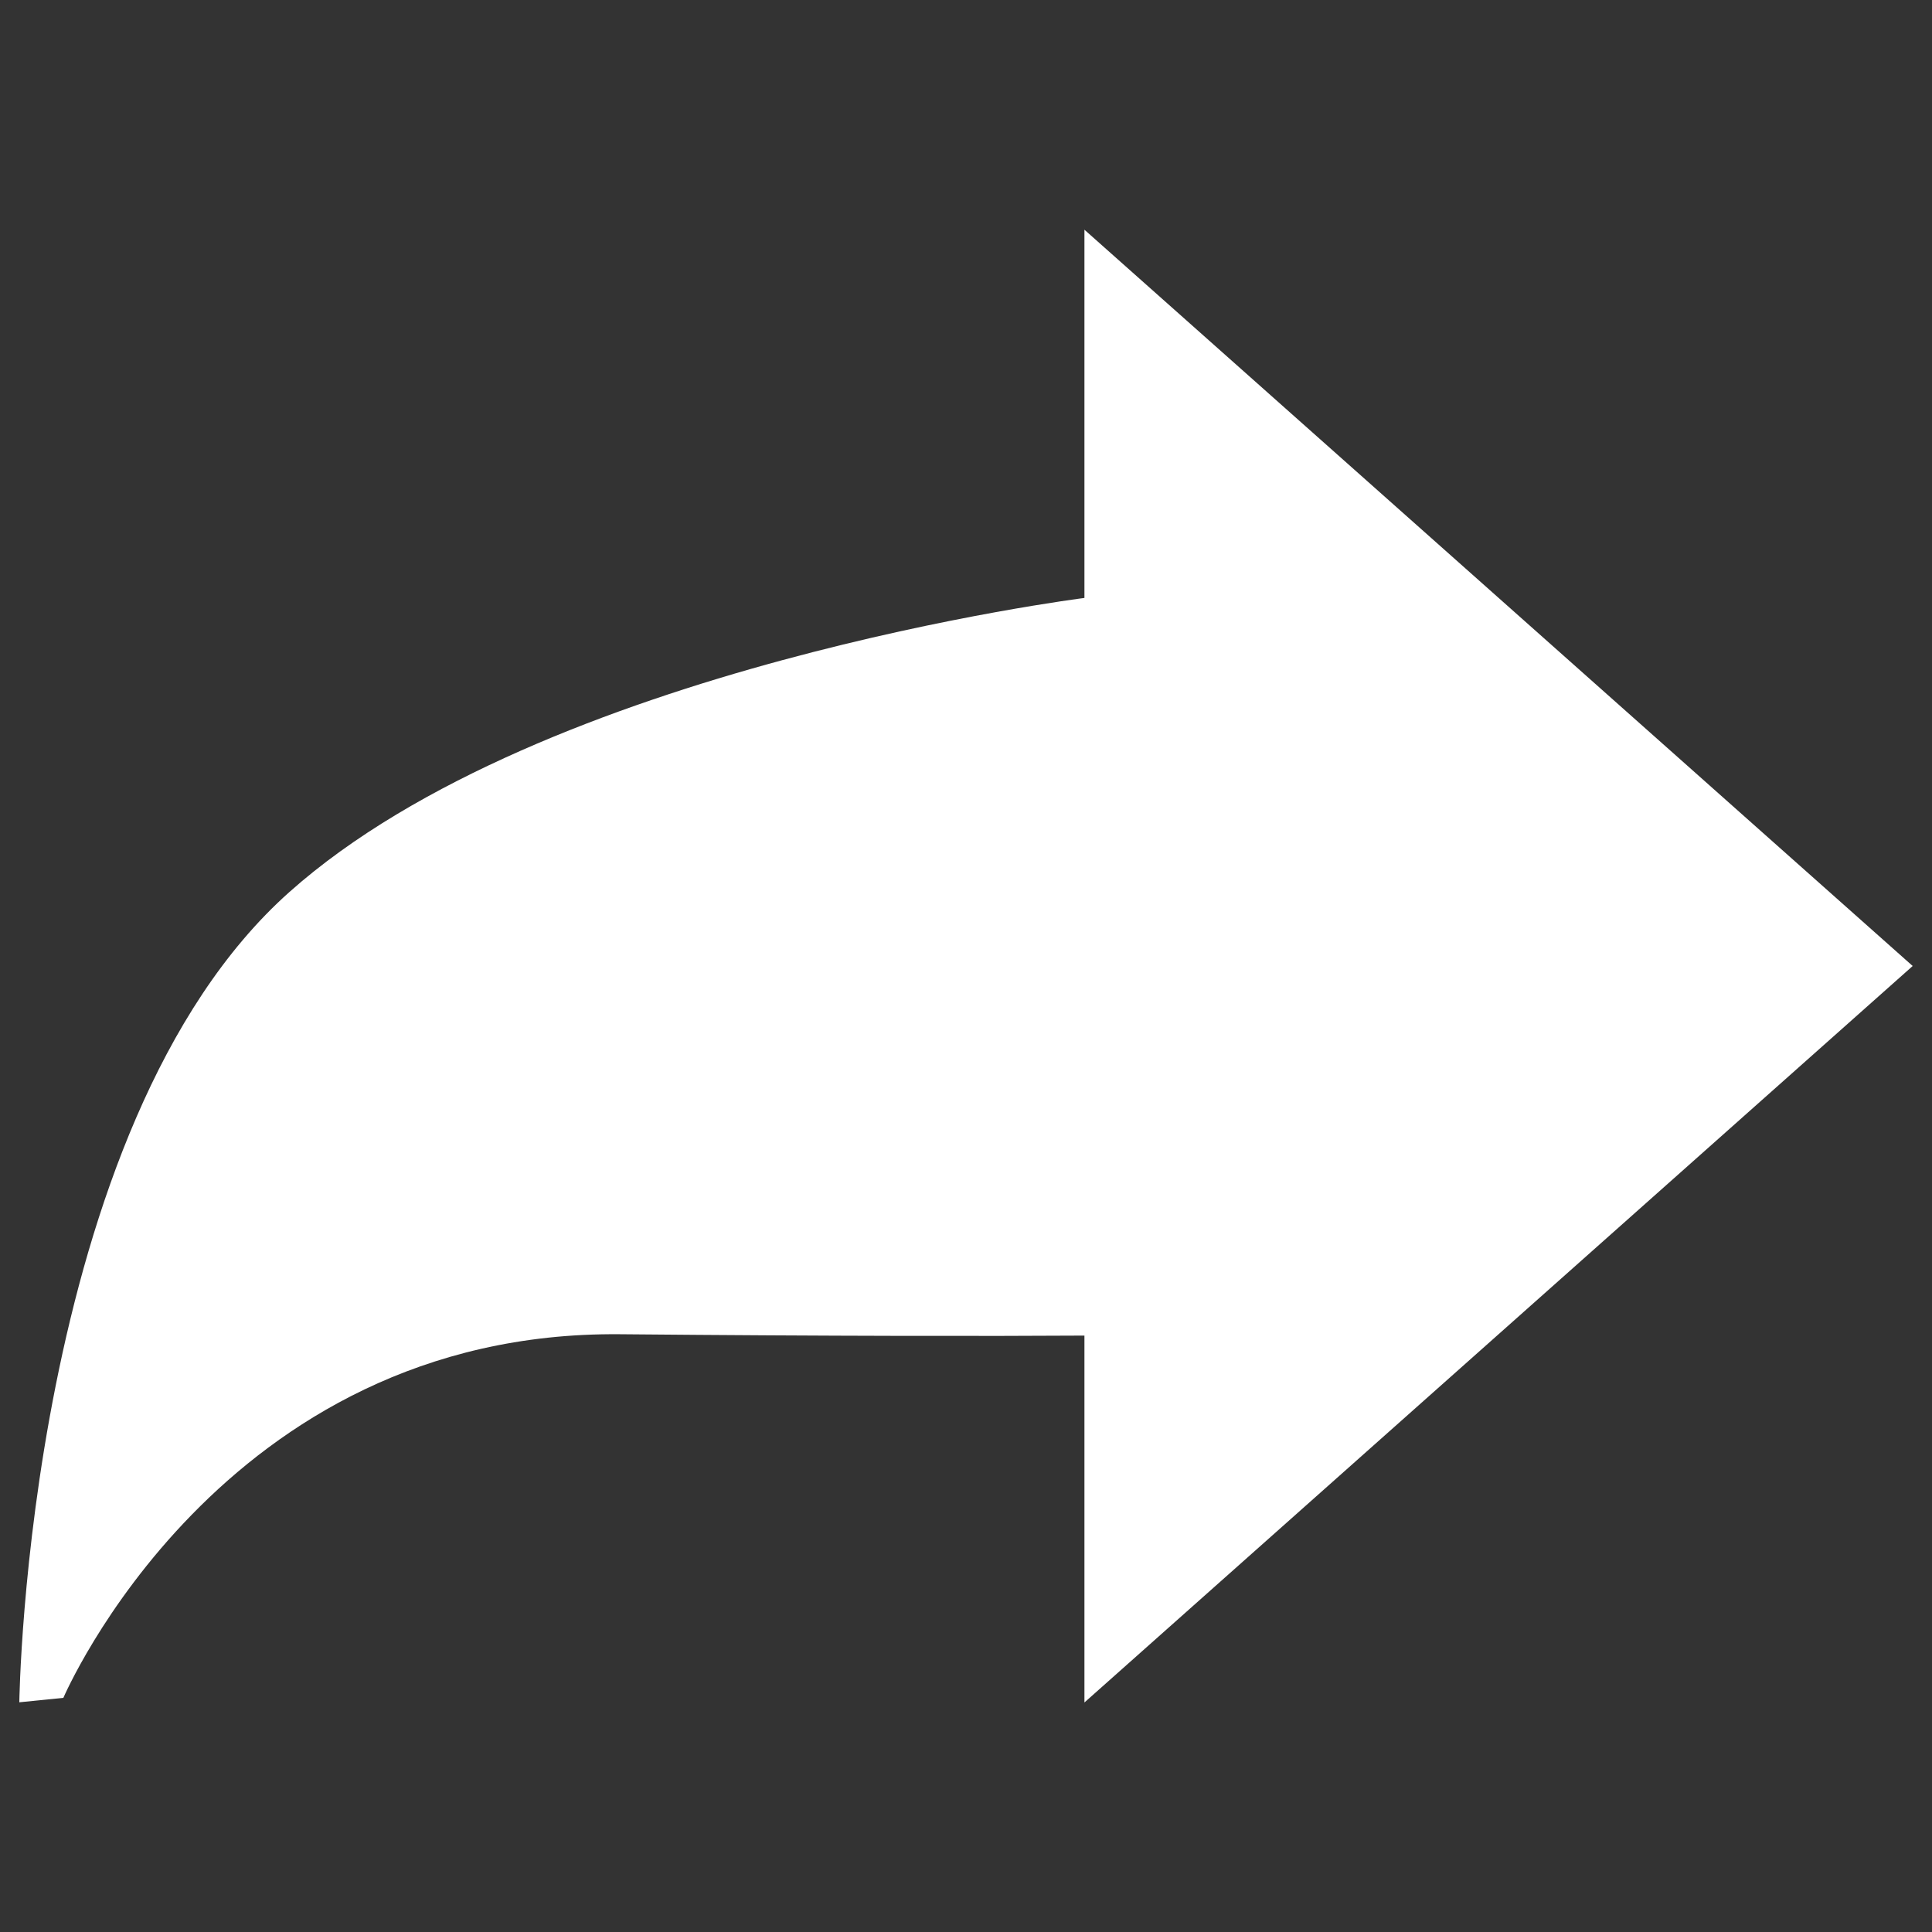<?xml version="1.0" encoding="utf-8"?>
<!-- Svg Vector Icons : http://www.onlinewebfonts.com/icon -->
<!DOCTYPE svg PUBLIC "-//W3C//DTD SVG 1.1//EN" "http://www.w3.org/Graphics/SVG/1.1/DTD/svg11.dtd">
<svg version="1.1" xmlns="http://www.w3.org/2000/svg" xmlns:xlink="http://www.w3.org/1999/xlink" x="0px" y="0px" viewBox="0 0 1000 1000" enable-background="new 0 0 1000 1000" xml:space="preserve" fill="#FFFFFF">
<rect x="0" y="0" width="1000" height="1000" fill="#333333" stroke="none"/>
<g><path d="M990,500L561.3,118.9v190.6c0,0-280.1,35.2-411.5,152.2C13.8,582.8,10,881.1,10,881.1l22.8-2.3c0,0,81.3-190.2,288.2-188.2c111.3,1,191,1,240.3,0.7v189.9L990,500L990,500z"/></g>
</svg>